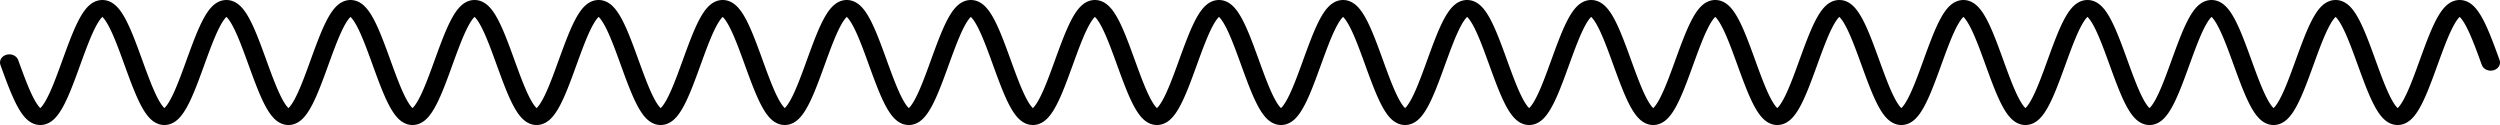 <!-- Header -->
<svg
    version="1.1"
    baseProfile="full"
    xmlns="http://www.w3.org/2000/svg"
    xmlns:xlink="http://www.w3.org/1999/xlink"
    xmlns:ev="http://www.w3.org/2001/xml-events"
    width="400.0"
    height="20.0"
    viewBox="-1.5 -11.5 403.0 23.0"
    preserveAspectRatio="none"
>
<!-- Body -->
<!-- Path -->
<path d="M0.0,0.0 L0.1,0.314 L0.2,0.628 L0.3,0.941 L0.4,1.253 L0.5,1.564 L0.6,1.874 L0.7,2.181 L0.8,2.487 L0.9,2.79 L1.0,3.09 L1.1,3.387 L1.2,3.681 L1.3,3.971 L1.4,4.258 L1.5,4.54 L1.6,4.818 L1.7,5.09 L1.8,5.358 L1.9,5.621 L2.0,5.878 L2.1,6.129 L2.2,6.374 L2.3,6.613 L2.4,6.845 L2.5,7.071 L2.6,7.29 L2.7,7.501 L2.8,7.705 L2.9,7.902 L3.0,8.09 L3.1,8.271 L3.2,8.443 L3.3,8.607 L3.4,8.763 L3.5,8.91 L3.6,9.048 L3.7,9.178 L3.8,9.298 L3.9,9.409 L4.0,9.511 L4.1,9.603 L4.2,9.686 L4.3,9.759 L4.4,9.823 L4.5,9.877 L4.6,9.921 L4.7,9.956 L4.8,9.98 L4.9,9.995 L5.0,10.0 L5.1,9.995 L5.2,9.98 L5.3,9.956 L5.4,9.921 L5.5,9.877 L5.6,9.823 L5.7,9.759 L5.8,9.686 L5.9,9.603 L6.0,9.511 L6.1,9.409 L6.2,9.298 L6.3,9.178 L6.4,9.048 L6.5,8.91 L6.6,8.763 L6.7,8.607 L6.8,8.443 L6.9,8.271 L7.0,8.09 L7.1,7.902 L7.2,7.705 L7.3,7.501 L7.4,7.29 L7.5,7.071 L7.6,6.845 L7.7,6.613 L7.8,6.374 L7.9,6.129 L8.0,5.878 L8.1,5.621 L8.2,5.358 L8.3,5.09 L8.4,4.818 L8.5,4.54 L8.6,4.258 L8.7,3.971 L8.8,3.681 L8.9,3.387 L9.0,3.09 L9.1,2.79 L9.2,2.487 L9.3,2.181 L9.4,1.874 L9.5,1.564 L9.6,1.253 L9.7,0.941 L9.8,0.628 L9.9,0.314 L10.0,1.2246467991473533e-15 L10.1,-0.314 L10.2,-0.628 L10.3,-0.941 L10.4,-1.253 L10.5,-1.564 L10.6,-1.874 L10.7,-2.181 L10.8,-2.487 L10.9,-2.79 L11.0,-3.09 L11.1,-3.387 L11.2,-3.681 L11.3,-3.971 L11.4,-4.258 L11.5,-4.54 L11.6,-4.818 L11.7,-5.09 L11.8,-5.358 L11.9,-5.621 L12.0,-5.878 L12.1,-6.129 L12.2,-6.374 L12.3,-6.613 L12.4,-6.845 L12.5,-7.071 L12.6,-7.29 L12.7,-7.501 L12.8,-7.705 L12.9,-7.902 L13.0,-8.09 L13.1,-8.271 L13.2,-8.443 L13.3,-8.607 L13.4,-8.763 L13.5,-8.91 L13.6,-9.048 L13.7,-9.178 L13.8,-9.298 L13.9,-9.409 L14.0,-9.511 L14.1,-9.603 L14.2,-9.686 L14.3,-9.759 L14.4,-9.823 L14.5,-9.877 L14.6,-9.921 L14.7,-9.956 L14.8,-9.98 L14.9,-9.995 L15.0,-10.0 L15.1,-9.995 L15.2,-9.98 L15.3,-9.956 L15.4,-9.921 L15.5,-9.877 L15.6,-9.823 L15.7,-9.759 L15.8,-9.686 L15.9,-9.603 L16.0,-9.511 L16.1,-9.409 L16.2,-9.298 L16.3,-9.178 L16.4,-9.048 L16.5,-8.91 L16.6,-8.763 L16.7,-8.607 L16.8,-8.443 L16.9,-8.271 L17.0,-8.09 L17.1,-7.902 L17.2,-7.705 L17.3,-7.501 L17.4,-7.29 L17.5,-7.071 L17.6,-6.845 L17.7,-6.613 L17.8,-6.374 L17.9,-6.129 L18.0,-5.878 L18.1,-5.621 L18.2,-5.358 L18.3,-5.09 L18.4,-4.818 L18.5,-4.54 L18.6,-4.258 L18.7,-3.971 L18.8,-3.681 L18.9,-3.387 L19.0,-3.09 L19.1,-2.79 L19.2,-2.487 L19.3,-2.181 L19.4,-1.874 L19.5,-1.564 L19.6,-1.253 L19.7,-0.941 L19.8,-0.628 L19.9,-0.314 L20.0,-2.4492935982947065e-15 L20.1,0.314 L20.2,0.628 L20.3,0.941 L20.4,1.253 L20.5,1.564 L20.6,1.874 L20.7,2.181 L20.8,2.487 L20.9,2.79 L21.0,3.09 L21.1,3.387 L21.2,3.681 L21.3,3.971 L21.4,4.258 L21.5,4.54 L21.6,4.818 L21.7,5.09 L21.8,5.358 L21.9,5.621 L22.0,5.878 L22.1,6.129 L22.2,6.374 L22.3,6.613 L22.4,6.845 L22.5,7.071 L22.6,7.29 L22.7,7.501 L22.8,7.705 L22.9,7.902 L23.0,8.09 L23.1,8.271 L23.2,8.443 L23.3,8.607 L23.4,8.763 L23.5,8.91 L23.6,9.048 L23.7,9.178 L23.8,9.298 L23.9,9.409 L24.0,9.511 L24.1,9.603 L24.2,9.686 L24.3,9.759 L24.4,9.823 L24.5,9.877 L24.6,9.921 L24.7,9.956 L24.8,9.98 L24.9,9.995 L25.0,10.0 L25.1,9.995 L25.2,9.98 L25.3,9.956 L25.4,9.921 L25.5,9.877 L25.6,9.823 L25.7,9.759 L25.8,9.686 L25.9,9.603 L26.0,9.511 L26.1,9.409 L26.2,9.298 L26.3,9.178 L26.4,9.048 L26.5,8.91 L26.6,8.763 L26.7,8.607 L26.8,8.443 L26.9,8.271 L27.0,8.09 L27.1,7.902 L27.2,7.705 L27.3,7.501 L27.4,7.29 L27.5,7.071 L27.6,6.845 L27.7,6.613 L27.8,6.374 L27.9,6.129 L28.0,5.878 L28.1,5.621 L28.2,5.358 L28.3,5.09 L28.4,4.818 L28.5,4.54 L28.6,4.258 L28.7,3.971 L28.8,3.681 L28.9,3.387 L29.0,3.09 L29.1,2.79 L29.2,2.487 L29.3,2.181 L29.4,1.874 L29.5,1.564 L29.6,1.253 L29.7,0.941 L29.8,0.628 L29.9,0.314 L30.0,2.1437508791444562e-14 L30.1,-0.314 L30.2,-0.628 L30.3,-0.941 L30.4,-1.253 L30.5,-1.564 L30.6,-1.874 L30.7,-2.181 L30.8,-2.487 L30.9,-2.79 L31.0,-3.09 L31.1,-3.387 L31.2,-3.681 L31.3,-3.971 L31.4,-4.258 L31.5,-4.54 L31.6,-4.818 L31.7,-5.09 L31.8,-5.358 L31.9,-5.621 L32.0,-5.878 L32.1,-6.129 L32.2,-6.374 L32.3,-6.613 L32.4,-6.845 L32.5,-7.071 L32.6,-7.29 L32.7,-7.501 L32.8,-7.705 L32.9,-7.902 L33.0,-8.09 L33.1,-8.271 L33.2,-8.443 L33.3,-8.607 L33.4,-8.763 L33.5,-8.91 L33.6,-9.048 L33.7,-9.178 L33.8,-9.298 L33.9,-9.409 L34.0,-9.511 L34.1,-9.603 L34.2,-9.686 L34.3,-9.759 L34.4,-9.823 L34.5,-9.877 L34.6,-9.921 L34.7,-9.956 L34.8,-9.98 L34.9,-9.995 L35.0,-10.0 L35.1,-9.995 L35.2,-9.98 L35.3,-9.956 L35.4,-9.921 L35.5,-9.877 L35.6,-9.823 L35.7,-9.759 L35.8,-9.686 L35.9,-9.603 L36.0,-9.511 L36.1,-9.409 L36.2,-9.298 L36.3,-9.178 L36.4,-9.048 L36.5,-8.91 L36.6,-8.763 L36.7,-8.607 L36.8,-8.443 L36.9,-8.271 L37.0,-8.09 L37.1,-7.902 L37.2,-7.705 L37.3,-7.501 L37.4,-7.29 L37.5,-7.071 L37.6,-6.845 L37.7,-6.613 L37.8,-6.374 L37.9,-6.129 L38.0,-5.878 L38.1,-5.621 L38.2,-5.358 L38.3,-5.09 L38.4,-4.818 L38.5,-4.54 L38.6,-4.258 L38.7,-3.971 L38.8,-3.681 L38.9,-3.387 L39.0,-3.09 L39.1,-2.79 L39.2,-2.487 L39.3,-2.181 L39.4,-1.874 L39.5,-1.564 L39.6,-1.253 L39.7,-0.941 L39.8,-0.628 L39.9,-0.314 L40.0,-4.898587196589413e-15 L40.1,0.314 L40.2,0.628 L40.3,0.941 L40.4,1.253 L40.5,1.564 L40.6,1.874 L40.7,2.181 L40.8,2.487 L40.9,2.79 L41.0,3.09 L41.1,3.387 L41.2,3.681 L41.3,3.971 L41.4,4.258 L41.5,4.54 L41.6,4.818 L41.7,5.09 L41.8,5.358 L41.9,5.621 L42.0,5.878 L42.1,6.129 L42.2,6.374 L42.3,6.613 L42.4,6.845 L42.5,7.071 L42.6,7.29 L42.7,7.501 L42.8,7.705 L42.9,7.902 L43.0,8.09 L43.1,8.271 L43.2,8.443 L43.3,8.607 L43.4,8.763 L43.5,8.91 L43.6,9.048 L43.7,9.178 L43.8,9.298 L43.9,9.409 L44.0,9.511 L44.1,9.603 L44.2,9.686 L44.3,9.759 L44.4,9.823 L44.5,9.877 L44.6,9.921 L44.7,9.956 L44.8,9.98 L44.9,9.995 L45.0,10.0 L45.1,9.995 L45.2,9.98 L45.3,9.956 L45.4,9.921 L45.5,9.877 L45.6,9.823 L45.7,9.759 L45.8,9.686 L45.9,9.603 L46.0,9.511 L46.1,9.409 L46.2,9.298 L46.3,9.178 L46.4,9.048 L46.5,8.91 L46.6,8.763 L46.7,8.607 L46.8,8.443 L46.9,8.271 L47.0,8.09 L47.1,7.902 L47.2,7.705 L47.3,7.501 L47.4,7.29 L47.5,7.071 L47.6,6.845 L47.7,6.613 L47.8,6.374 L47.9,6.129 L48.0,5.878 L48.1,5.621 L48.2,5.358 L48.3,5.09 L48.4,4.818 L48.5,4.54 L48.6,4.258 L48.7,3.971 L48.8,3.681 L48.9,3.387 L49.0,3.09 L49.1,2.79 L49.2,2.487 L49.3,2.181 L49.4,1.874 L49.5,1.564 L49.6,1.253 L49.7,0.941 L49.8,0.628 L49.9,0.314 L50.0,6.123233995736766e-15 L50.1,-0.314 L50.2,-0.628 L50.3,-0.941 L50.4,-1.253 L50.5,-1.564 L50.6,-1.874 L50.7,-2.181 L50.8,-2.487 L50.9,-2.79 L51.0,-3.09 L51.1,-3.387 L51.2,-3.681 L51.3,-3.971 L51.4,-4.258 L51.5,-4.54 L51.6,-4.818 L51.7,-5.09 L51.8,-5.358 L51.9,-5.621 L52.0,-5.878 L52.1,-6.129 L52.2,-6.374 L52.3,-6.613 L52.4,-6.845 L52.5,-7.071 L52.6,-7.29 L52.7,-7.501 L52.8,-7.705 L52.9,-7.902 L53.0,-8.09 L53.1,-8.271 L53.2,-8.443 L53.3,-8.607 L53.4,-8.763 L53.5,-8.91 L53.6,-9.048 L53.7,-9.178 L53.8,-9.298 L53.9,-9.409 L54.0,-9.511 L54.1,-9.603 L54.2,-9.686 L54.3,-9.759 L54.4,-9.823 L54.5,-9.877 L54.6,-9.921 L54.7,-9.956 L54.8,-9.98 L54.9,-9.995 L55.0,-10.0 L55.1,-9.995 L55.2,-9.98 L55.3,-9.956 L55.4,-9.921 L55.5,-9.877 L55.6,-9.823 L55.7,-9.759 L55.8,-9.686 L55.9,-9.603 L56.0,-9.511 L56.1,-9.409 L56.2,-9.298 L56.3,-9.178 L56.4,-9.048 L56.5,-8.91 L56.6,-8.763 L56.7,-8.607 L56.8,-8.443 L56.9,-8.271 L57.0,-8.09 L57.1,-7.902 L57.2,-7.705 L57.3,-7.501 L57.4,-7.29 L57.5,-7.071 L57.6,-6.845 L57.7,-6.613 L57.8,-6.374 L57.9,-6.129 L58.0,-5.878 L58.1,-5.621 L58.2,-5.358 L58.3,-5.09 L58.4,-4.818 L58.5,-4.54 L58.6,-4.258 L58.7,-3.971 L58.8,-3.681 L58.9,-3.387 L59.0,-3.09 L59.1,-2.79 L59.2,-2.487 L59.3,-2.181 L59.4,-1.874 L59.5,-1.564 L59.6,-1.253 L59.7,-0.941 L59.8,-0.628 L59.9,-0.314 L60.0,-4.2875017582889124e-14 L60.1,0.314 L60.2,0.628 L60.3,0.941 L60.4,1.253 L60.5,1.564 L60.6,1.874 L60.7,2.181 L60.8,2.487 L60.9,2.79 L61.0,3.09 L61.1,3.387 L61.2,3.681 L61.3,3.971 L61.4,4.258 L61.5,4.54 L61.6,4.818 L61.7,5.09 L61.8,5.358 L61.9,5.621 L62.0,5.878 L62.1,6.129 L62.2,6.374 L62.3,6.613 L62.4,6.845 L62.5,7.071 L62.6,7.29 L62.7,7.501 L62.8,7.705 L62.9,7.902 L63.0,8.09 L63.1,8.271 L63.2,8.443 L63.3,8.607 L63.4,8.763 L63.5,8.91 L63.6,9.048 L63.7,9.178 L63.8,9.298 L63.9,9.409 L64.0,9.511 L64.1,9.603 L64.2,9.686 L64.3,9.759 L64.4,9.823 L64.5,9.877 L64.6,9.921 L64.7,9.956 L64.8,9.98 L64.9,9.995 L65.0,10.0 L65.1,9.995 L65.2,9.98 L65.3,9.956 L65.4,9.921 L65.5,9.877 L65.6,9.823 L65.7,9.759 L65.8,9.686 L65.9,9.603 L66.0,9.511 L66.1,9.409 L66.2,9.298 L66.3,9.178 L66.4,9.048 L66.5,8.91 L66.6,8.763 L66.7,8.607 L66.8,8.443 L66.9,8.271 L67.0,8.09 L67.1,7.902 L67.2,7.705 L67.3,7.501 L67.4,7.29 L67.5,7.071 L67.6,6.845 L67.7,6.613 L67.8,6.374 L67.9,6.129 L68.0,5.878 L68.1,5.621 L68.2,5.358 L68.3,5.09 L68.4,4.818 L68.5,4.54 L68.6,4.258 L68.7,3.971 L68.8,3.681 L68.9,3.387 L69.0,3.09 L69.1,2.79 L69.2,2.487 L69.3,2.181 L69.4,1.874 L69.5,1.564 L69.6,1.253 L69.7,0.941 L69.8,0.628 L69.9,0.314 L70.0,8.572527594031473e-15 L70.1,-0.314 L70.2,-0.628 L70.3,-0.941 L70.4,-1.253 L70.5,-1.564 L70.6,-1.874 L70.7,-2.181 L70.8,-2.487 L70.9,-2.79 L71.0,-3.09 L71.1,-3.387 L71.2,-3.681 L71.3,-3.971 L71.4,-4.258 L71.5,-4.54 L71.6,-4.818 L71.7,-5.09 L71.8,-5.358 L71.9,-5.621 L72.0,-5.878 L72.1,-6.129 L72.2,-6.374 L72.3,-6.613 L72.4,-6.845 L72.5,-7.071 L72.6,-7.29 L72.7,-7.501 L72.8,-7.705 L72.9,-7.902 L73.0,-8.09 L73.1,-8.271 L73.2,-8.443 L73.3,-8.607 L73.4,-8.763 L73.5,-8.91 L73.6,-9.048 L73.7,-9.178 L73.8,-9.298 L73.9,-9.409 L74.0,-9.511 L74.1,-9.603 L74.2,-9.686 L74.3,-9.759 L74.4,-9.823 L74.5,-9.877 L74.6,-9.921 L74.7,-9.956 L74.8,-9.98 L74.9,-9.995 L75.0,-10.0 L75.1,-9.995 L75.2,-9.98 L75.3,-9.956 L75.4,-9.921 L75.5,-9.877 L75.6,-9.823 L75.7,-9.759 L75.8,-9.686 L75.9,-9.603 L76.0,-9.511 L76.1,-9.409 L76.2,-9.298 L76.3,-9.178 L76.4,-9.048 L76.5,-8.91 L76.6,-8.763 L76.7,-8.607 L76.8,-8.443 L76.9,-8.271 L77.0,-8.09 L77.1,-7.902 L77.2,-7.705 L77.3,-7.501 L77.4,-7.29 L77.5,-7.071 L77.6,-6.845 L77.7,-6.613 L77.8,-6.374 L77.9,-6.129 L78.0,-5.878 L78.1,-5.621 L78.2,-5.358 L78.3,-5.09 L78.4,-4.818 L78.5,-4.54 L78.6,-4.258 L78.7,-3.971 L78.8,-3.681 L78.9,-3.387 L79.0,-3.09 L79.1,-2.79 L79.2,-2.487 L79.3,-2.181 L79.4,-1.874 L79.5,-1.564 L79.6,-1.253 L79.7,-0.941 L79.8,-0.628 L79.9,-0.314 L80.0,-9.797174393178826e-15 L80.1,0.314 L80.2,0.628 L80.3,0.941 L80.4,1.253 L80.5,1.564 L80.6,1.874 L80.7,2.181 L80.8,2.487 L80.9,2.79 L81.0,3.09 L81.1,3.387 L81.2,3.681 L81.3,3.971 L81.4,4.258 L81.5,4.54 L81.6,4.818 L81.7,5.09 L81.8,5.358 L81.9,5.621 L82.0,5.878 L82.1,6.129 L82.2,6.374 L82.3,6.613 L82.4,6.845 L82.5,7.071 L82.6,7.29 L82.7,7.501 L82.8,7.705 L82.9,7.902 L83.0,8.09 L83.1,8.271 L83.2,8.443 L83.3,8.607 L83.4,8.763 L83.5,8.91 L83.6,9.048 L83.7,9.178 L83.8,9.298 L83.9,9.409 L84.0,9.511 L84.1,9.603 L84.2,9.686 L84.3,9.759 L84.4,9.823 L84.5,9.877 L84.6,9.921 L84.7,9.956 L84.8,9.98 L84.9,9.995 L85.0,10.0 L85.1,9.995 L85.2,9.98 L85.3,9.956 L85.4,9.921 L85.5,9.877 L85.6,9.823 L85.7,9.759 L85.8,9.686 L85.9,9.603 L86.0,9.511 L86.1,9.409 L86.2,9.298 L86.3,9.178 L86.4,9.048 L86.5,8.91 L86.6,8.763 L86.7,8.607 L86.8,8.443 L86.9,8.271 L87.0,8.09 L87.1,7.902 L87.2,7.705 L87.3,7.501 L87.4,7.29 L87.5,7.071 L87.6,6.845 L87.7,6.613 L87.8,6.374 L87.9,6.129 L88.0,5.878 L88.1,5.621 L88.2,5.358 L88.3,5.09 L88.4,4.818 L88.5,4.54 L88.6,4.258 L88.7,3.971 L88.8,3.681 L88.9,3.387 L89.0,3.09 L89.1,2.79 L89.2,2.487 L89.3,2.181 L89.4,1.874 L89.5,1.564 L89.6,1.253 L89.7,0.941 L89.8,0.628 L89.9,0.314 L90.0,1.1021821192326179e-14 L90.1,-0.314 L90.2,-0.628 L90.3,-0.941 L90.4,-1.253 L90.5,-1.564 L90.6,-1.874 L90.7,-2.181 L90.8,-2.487 L90.9,-2.79 L91.0,-3.09 L91.1,-3.387 L91.2,-3.681 L91.3,-3.971 L91.4,-4.258 L91.5,-4.54 L91.6,-4.818 L91.7,-5.09 L91.8,-5.358 L91.9,-5.621 L92.0,-5.878 L92.1,-6.129 L92.2,-6.374 L92.3,-6.613 L92.4,-6.845 L92.5,-7.071 L92.6,-7.29 L92.7,-7.501 L92.8,-7.705 L92.9,-7.902 L93.0,-8.09 L93.1,-8.271 L93.2,-8.443 L93.3,-8.607 L93.4,-8.763 L93.5,-8.91 L93.6,-9.048 L93.7,-9.178 L93.8,-9.298 L93.9,-9.409 L94.0,-9.511 L94.1,-9.603 L94.2,-9.686 L94.3,-9.759 L94.4,-9.823 L94.5,-9.877 L94.6,-9.921 L94.7,-9.956 L94.8,-9.98 L94.9,-9.995 L95.0,-10.0 L95.1,-9.995 L95.2,-9.98 L95.3,-9.956 L95.4,-9.921 L95.5,-9.877 L95.6,-9.823 L95.7,-9.759 L95.8,-9.686 L95.9,-9.603 L96.0,-9.511 L96.1,-9.409 L96.2,-9.298 L96.3,-9.178 L96.4,-9.048 L96.5,-8.91 L96.6,-8.763 L96.7,-8.607 L96.8,-8.443 L96.9,-8.271 L97.0,-8.09 L97.1,-7.902 L97.2,-7.705 L97.3,-7.501 L97.4,-7.29 L97.5,-7.071 L97.6,-6.845 L97.7,-6.613 L97.8,-6.374 L97.9,-6.129 L98.0,-5.878 L98.1,-5.621 L98.2,-5.358 L98.3,-5.09 L98.4,-4.818 L98.5,-4.54 L98.6,-4.258 L98.7,-3.971 L98.8,-3.681 L98.9,-3.387 L99.0,-3.09 L99.1,-2.79 L99.2,-2.487 L99.3,-2.181 L99.4,-1.874 L99.5,-1.564 L99.6,-1.253 L99.7,-0.941 L99.8,-0.628 L99.9,-0.314 L100.0,-1.2246467991473532e-14 L100.1,0.314 L100.2,0.628 L100.3,0.941 L100.4,1.253 L100.5,1.564 L100.6,1.874 L100.7,2.181 L100.8,2.487 L100.9,2.79 L101.0,3.09 L101.1,3.387 L101.2,3.681 L101.3,3.971 L101.4,4.258 L101.5,4.54 L101.6,4.818 L101.7,5.09 L101.8,5.358 L101.9,5.621 L102.0,5.878 L102.1,6.129 L102.2,6.374 L102.3,6.613 L102.4,6.845 L102.5,7.071 L102.6,7.29 L102.7,7.501 L102.8,7.705 L102.9,7.902 L103.0,8.09 L103.1,8.271 L103.2,8.443 L103.3,8.607 L103.4,8.763 L103.5,8.91 L103.6,9.048 L103.7,9.178 L103.8,9.298 L103.9,9.409 L104.0,9.511 L104.1,9.603 L104.2,9.686 L104.3,9.759 L104.4,9.823 L104.5,9.877 L104.6,9.921 L104.7,9.956 L104.8,9.98 L104.9,9.995 L105.0,10.0 L105.1,9.995 L105.2,9.98 L105.3,9.956 L105.4,9.921 L105.5,9.877 L105.6,9.823 L105.7,9.759 L105.8,9.686 L105.9,9.603 L106.0,9.511 L106.1,9.409 L106.2,9.298 L106.3,9.178 L106.4,9.048 L106.5,8.91 L106.6,8.763 L106.7,8.607 L106.8,8.443 L106.9,8.271 L107.0,8.09 L107.1,7.902 L107.2,7.705 L107.3,7.501 L107.4,7.29 L107.5,7.071 L107.6,6.845 L107.7,6.613 L107.8,6.374 L107.9,6.129 L108.0,5.878 L108.1,5.621 L108.2,5.358 L108.3,5.09 L108.4,4.818 L108.5,4.54 L108.6,4.258 L108.7,3.971 L108.8,3.681 L108.9,3.387 L109.0,3.09 L109.1,2.79 L109.2,2.487 L109.3,2.181 L109.4,1.874 L109.5,1.564 L109.6,1.253 L109.7,0.941 L109.8,0.628 L109.9,0.314 L110.0,4.899825157862589e-14 L110.1,-0.314 L110.2,-0.628 L110.3,-0.941 L110.4,-1.253 L110.5,-1.564 L110.6,-1.874 L110.7,-2.181 L110.8,-2.487 L110.9,-2.79 L111.0,-3.09 L111.1,-3.387 L111.2,-3.681 L111.3,-3.971 L111.4,-4.258 L111.5,-4.54 L111.6,-4.818 L111.7,-5.09 L111.8,-5.358 L111.9,-5.621 L112.0,-5.878 L112.1,-6.129 L112.2,-6.374 L112.3,-6.613 L112.4,-6.845 L112.5,-7.071 L112.6,-7.29 L112.7,-7.501 L112.8,-7.705 L112.9,-7.902 L113.0,-8.09 L113.1,-8.271 L113.2,-8.443 L113.3,-8.607 L113.4,-8.763 L113.5,-8.91 L113.6,-9.048 L113.7,-9.178 L113.8,-9.298 L113.9,-9.409 L114.0,-9.511 L114.1,-9.603 L114.2,-9.686 L114.3,-9.759 L114.4,-9.823 L114.5,-9.877 L114.6,-9.921 L114.7,-9.956 L114.8,-9.98 L114.9,-9.995 L115.0,-10.0 L115.1,-9.995 L115.2,-9.98 L115.3,-9.956 L115.4,-9.921 L115.5,-9.877 L115.6,-9.823 L115.7,-9.759 L115.8,-9.686 L115.9,-9.603 L116.0,-9.511 L116.1,-9.409 L116.2,-9.298 L116.3,-9.178 L116.4,-9.048 L116.5,-8.91 L116.6,-8.763 L116.7,-8.607 L116.8,-8.443 L116.9,-8.271 L117.0,-8.09 L117.1,-7.902 L117.2,-7.705 L117.3,-7.501 L117.4,-7.29 L117.5,-7.071 L117.6,-6.845 L117.7,-6.613 L117.8,-6.374 L117.9,-6.129 L118.0,-5.878 L118.1,-5.621 L118.2,-5.358 L118.3,-5.09 L118.4,-4.818 L118.5,-4.54 L118.6,-4.258 L118.7,-3.971 L118.8,-3.681 L118.9,-3.387 L119.0,-3.09 L119.1,-2.79 L119.2,-2.487 L119.3,-2.181 L119.4,-1.874 L119.5,-1.564 L119.6,-1.253 L119.7,-0.941 L119.8,-0.628 L119.9,-0.314 L120.0,-8.575003516577825e-14 L120.1,0.314 L120.2,0.628 L120.3,0.941 L120.4,1.253 L120.5,1.564 L120.6,1.874 L120.7,2.181 L120.8,2.487 L120.9,2.79 L121.0,3.09 L121.1,3.387 L121.2,3.681 L121.3,3.971 L121.4,4.258 L121.5,4.54 L121.6,4.818 L121.7,5.09 L121.8,5.358 L121.9,5.621 L122.0,5.878 L122.1,6.129 L122.2,6.374 L122.3,6.613 L122.4,6.845 L122.5,7.071 L122.6,7.29 L122.7,7.501 L122.8,7.705 L122.9,7.902 L123.0,8.09 L123.1,8.271 L123.2,8.443 L123.3,8.607 L123.4,8.763 L123.5,8.91 L123.6,9.048 L123.7,9.178 L123.8,9.298 L123.9,9.409 L124.0,9.511 L124.1,9.603 L124.2,9.686 L124.3,9.759 L124.4,9.823 L124.5,9.877 L124.6,9.921 L124.7,9.956 L124.8,9.98 L124.9,9.995 L125.0,10.0 L125.1,9.995 L125.2,9.98 L125.3,9.956 L125.4,9.921 L125.5,9.877 L125.6,9.823 L125.7,9.759 L125.8,9.686 L125.9,9.603 L126.0,9.511 L126.1,9.409 L126.2,9.298 L126.3,9.178 L126.4,9.048 L126.5,8.91 L126.6,8.763 L126.7,8.607 L126.8,8.443 L126.9,8.271 L127.0,8.09 L127.1,7.902 L127.2,7.705 L127.3,7.501 L127.4,7.29 L127.5,7.071 L127.6,6.845 L127.7,6.613 L127.8,6.374 L127.9,6.129 L128.0,5.878 L128.1,5.621 L128.2,5.358 L128.3,5.09 L128.4,4.818 L128.5,4.54 L128.6,4.258 L128.7,3.971 L128.8,3.681 L128.9,3.387 L129.0,3.09 L129.1,2.79 L129.2,2.487 L129.3,2.181 L129.4,1.874 L129.5,1.564 L129.6,1.253 L129.7,0.941 L129.8,0.628 L129.9,0.314 L130.0,-1.9606728399089415e-14 L130.1,-0.314 L130.2,-0.628 L130.3,-0.941 L130.4,-1.253 L130.5,-1.564 L130.6,-1.874 L130.7,-2.181 L130.8,-2.487 L130.9,-2.79 L131.0,-3.09 L131.1,-3.387 L131.2,-3.681 L131.3,-3.971 L131.4,-4.258 L131.5,-4.54 L131.6,-4.818 L131.7,-5.09 L131.8,-5.358 L131.9,-5.621 L132.0,-5.878 L132.1,-6.129 L132.2,-6.374 L132.3,-6.613 L132.4,-6.845 L132.5,-7.071 L132.6,-7.29 L132.7,-7.501 L132.8,-7.705 L132.9,-7.902 L133.0,-8.09 L133.1,-8.271 L133.2,-8.443 L133.3,-8.607 L133.4,-8.763 L133.5,-8.91 L133.6,-9.048 L133.7,-9.178 L133.8,-9.298 L133.9,-9.409 L134.0,-9.511 L134.1,-9.603 L134.2,-9.686 L134.3,-9.759 L134.4,-9.823 L134.5,-9.877 L134.6,-9.921 L134.7,-9.956 L134.8,-9.98 L134.9,-9.995 L135.0,-10.0 L135.1,-9.995 L135.2,-9.98 L135.3,-9.956 L135.4,-9.921 L135.5,-9.877 L135.6,-9.823 L135.7,-9.759 L135.8,-9.686 L135.9,-9.603 L136.0,-9.511 L136.1,-9.409 L136.2,-9.298 L136.3,-9.178 L136.4,-9.048 L136.5,-8.91 L136.6,-8.763 L136.7,-8.607 L136.8,-8.443 L136.9,-8.271 L137.0,-8.09 L137.1,-7.902 L137.2,-7.705 L137.3,-7.501 L137.4,-7.29 L137.5,-7.071 L137.6,-6.845 L137.7,-6.613 L137.8,-6.374 L137.9,-6.129 L138.0,-5.878 L138.1,-5.621 L138.2,-5.358 L138.3,-5.09 L138.4,-4.818 L138.5,-4.54 L138.6,-4.258 L138.7,-3.971 L138.8,-3.681 L138.9,-3.387 L139.0,-3.09 L139.1,-2.79 L139.2,-2.487 L139.3,-2.181 L139.4,-1.874 L139.5,-1.564 L139.6,-1.253 L139.7,-0.941 L139.8,-0.628 L139.9,-0.314 L140.0,-1.7145055188062946e-14 L140.1,0.314 L140.2,0.628 L140.3,0.941 L140.4,1.253 L140.5,1.564 L140.6,1.874 L140.7,2.181 L140.8,2.487 L140.9,2.79 L141.0,3.09 L141.1,3.387 L141.2,3.681 L141.3,3.971 L141.4,4.258 L141.5,4.54 L141.6,4.818 L141.7,5.09 L141.8,5.358 L141.9,5.621 L142.0,5.878 L142.1,6.129 L142.2,6.374 L142.3,6.613 L142.4,6.845 L142.5,7.071 L142.6,7.29 L142.7,7.501 L142.8,7.705 L142.9,7.902 L143.0,8.09 L143.1,8.271 L143.2,8.443 L143.3,8.607 L143.4,8.763 L143.5,8.91 L143.6,9.048 L143.7,9.178 L143.8,9.298 L143.9,9.409 L144.0,9.511 L144.1,9.603 L144.2,9.686 L144.3,9.759 L144.4,9.823 L144.5,9.877 L144.6,9.921 L144.7,9.956 L144.8,9.98 L144.9,9.995 L145.0,10.0 L145.1,9.995 L145.2,9.98 L145.3,9.956 L145.4,9.921 L145.5,9.877 L145.6,9.823 L145.7,9.759 L145.8,9.686 L145.9,9.603 L146.0,9.511 L146.1,9.409 L146.2,9.298 L146.3,9.178 L146.4,9.048 L146.5,8.91 L146.6,8.763 L146.7,8.607 L146.8,8.443 L146.9,8.271 L147.0,8.09 L147.1,7.902 L147.2,7.705 L147.3,7.501 L147.4,7.29 L147.5,7.071 L147.6,6.845 L147.7,6.613 L147.8,6.374 L147.9,6.129 L148.0,5.878 L148.1,5.621 L148.2,5.358 L148.3,5.09 L148.4,4.818 L148.5,4.54 L148.6,4.258 L148.7,3.971 L148.8,3.681 L148.9,3.387 L149.0,3.09 L149.1,2.79 L149.2,2.487 L149.3,2.181 L149.4,1.874 L149.5,1.564 L149.6,1.253 L149.7,0.941 L149.8,0.628 L149.9,0.314 L150.0,5.3896838775215307e-14 L150.1,-0.314 L150.2,-0.628 L150.3,-0.941 L150.4,-1.253 L150.5,-1.564 L150.6,-1.874 L150.7,-2.181 L150.8,-2.487 L150.9,-2.79 L151.0,-3.09 L151.1,-3.387 L151.2,-3.681 L151.3,-3.971 L151.4,-4.258 L151.5,-4.54 L151.6,-4.818 L151.7,-5.09 L151.8,-5.358 L151.9,-5.621 L152.0,-5.878 L152.1,-6.129 L152.2,-6.374 L152.3,-6.613 L152.4,-6.845 L152.5,-7.071 L152.6,-7.29 L152.7,-7.501 L152.8,-7.705 L152.9,-7.902 L153.0,-8.09 L153.1,-8.271 L153.2,-8.443 L153.3,-8.607 L153.4,-8.763 L153.5,-8.91 L153.6,-9.048 L153.7,-9.178 L153.8,-9.298 L153.9,-9.409 L154.0,-9.511 L154.1,-9.603 L154.2,-9.686 L154.3,-9.759 L154.4,-9.823 L154.5,-9.877 L154.6,-9.921 L154.7,-9.956 L154.8,-9.98 L154.9,-9.995 L155.0,-10.0 L155.1,-9.995 L155.2,-9.98 L155.3,-9.956 L155.4,-9.921 L155.5,-9.877 L155.6,-9.823 L155.7,-9.759 L155.8,-9.686 L155.9,-9.603 L156.0,-9.511 L156.1,-9.409 L156.2,-9.298 L156.3,-9.178 L156.4,-9.048 L156.5,-8.91 L156.6,-8.763 L156.7,-8.607 L156.8,-8.443 L156.9,-8.271 L157.0,-8.09 L157.1,-7.902 L157.2,-7.705 L157.3,-7.501 L157.4,-7.29 L157.5,-7.071 L157.6,-6.845 L157.7,-6.613 L157.8,-6.374 L157.9,-6.129 L158.0,-5.878 L158.1,-5.621 L158.2,-5.358 L158.3,-5.09 L158.4,-4.818 L158.5,-4.54 L158.6,-4.258 L158.7,-3.971 L158.8,-3.681 L158.9,-3.387 L159.0,-3.09 L159.1,-2.79 L159.2,-2.487 L159.3,-2.181 L159.4,-1.874 L159.5,-1.564 L159.6,-1.253 L159.7,-0.941 L159.8,-0.628 L159.9,-0.314 L160.0,-1.9594348786357652e-14 L160.1,0.314 L160.2,0.628 L160.3,0.941 L160.4,1.253 L160.5,1.564 L160.6,1.874 L160.7,2.181 L160.8,2.487 L160.9,2.79 L161.0,3.09 L161.1,3.387 L161.2,3.681 L161.3,3.971 L161.4,4.258 L161.5,4.54 L161.6,4.818 L161.7,5.09 L161.8,5.358 L161.9,5.621 L162.0,5.878 L162.1,6.129 L162.2,6.374 L162.3,6.613 L162.4,6.845 L162.5,7.071 L162.6,7.29 L162.7,7.501 L162.8,7.705 L162.9,7.902 L163.0,8.09 L163.1,8.271 L163.2,8.443 L163.3,8.607 L163.4,8.763 L163.5,8.91 L163.6,9.048 L163.7,9.178 L163.8,9.298 L163.9,9.409 L164.0,9.511 L164.1,9.603 L164.2,9.686 L164.3,9.759 L164.4,9.823 L164.5,9.877 L164.6,9.921 L164.7,9.956 L164.8,9.98 L164.9,9.995 L165.0,10.0 L165.1,9.995 L165.2,9.98 L165.3,9.956 L165.4,9.921 L165.5,9.877 L165.6,9.823 L165.7,9.759 L165.8,9.686 L165.9,9.603 L166.0,9.511 L166.1,9.409 L166.2,9.298 L166.3,9.178 L166.4,9.048 L166.5,8.91 L166.6,8.763 L166.7,8.607 L166.8,8.443 L166.9,8.271 L167.0,8.09 L167.1,7.902 L167.2,7.705 L167.3,7.501 L167.4,7.29 L167.5,7.071 L167.6,6.845 L167.7,6.613 L167.8,6.374 L167.9,6.129 L168.0,5.878 L168.1,5.621 L168.2,5.358 L168.3,5.09 L168.4,4.818 L168.5,4.54 L168.6,4.258 L168.7,3.971 L168.8,3.681 L168.9,3.387 L169.0,3.09 L169.1,2.79 L169.2,2.487 L169.3,2.181 L169.4,1.874 L169.5,1.564 L169.6,1.253 L169.7,0.941 L169.8,0.628 L169.9,0.314 L170.0,-1.4708141202500006e-14 L170.1,-0.314 L170.2,-0.628 L170.3,-0.941 L170.4,-1.253 L170.5,-1.564 L170.6,-1.874 L170.7,-2.181 L170.8,-2.487 L170.9,-2.79 L171.0,-3.09 L171.1,-3.387 L171.2,-3.681 L171.3,-3.971 L171.4,-4.258 L171.5,-4.54 L171.6,-4.818 L171.7,-5.09 L171.8,-5.358 L171.9,-5.621 L172.0,-5.878 L172.1,-6.129 L172.2,-6.374 L172.3,-6.613 L172.4,-6.845 L172.5,-7.071 L172.6,-7.29 L172.7,-7.501 L172.8,-7.705 L172.9,-7.902 L173.0,-8.09 L173.1,-8.271 L173.2,-8.443 L173.3,-8.607 L173.4,-8.763 L173.5,-8.91 L173.6,-9.048 L173.7,-9.178 L173.8,-9.298 L173.9,-9.409 L174.0,-9.511 L174.1,-9.603 L174.2,-9.686 L174.3,-9.759 L174.4,-9.823 L174.5,-9.877 L174.6,-9.921 L174.7,-9.956 L174.8,-9.98 L174.9,-9.995 L175.0,-10.0 L175.1,-9.995 L175.2,-9.98 L175.3,-9.956 L175.4,-9.921 L175.5,-9.877 L175.6,-9.823 L175.7,-9.759 L175.8,-9.686 L175.9,-9.603 L176.0,-9.511 L176.1,-9.409 L176.2,-9.298 L176.3,-9.178 L176.4,-9.048 L176.5,-8.91 L176.6,-8.763 L176.7,-8.607 L176.8,-8.443 L176.9,-8.271 L177.0,-8.09 L177.1,-7.902 L177.2,-7.705 L177.3,-7.501 L177.4,-7.29 L177.5,-7.071 L177.6,-6.845 L177.7,-6.613 L177.8,-6.374 L177.9,-6.129 L178.0,-5.878 L178.1,-5.621 L178.2,-5.358 L178.3,-5.09 L178.4,-4.818 L178.5,-4.54 L178.6,-4.258 L178.7,-3.971 L178.8,-3.681 L178.9,-3.387 L179.0,-3.09 L179.1,-2.79 L179.2,-2.487 L179.3,-2.181 L179.4,-1.874 L179.5,-1.564 L179.6,-1.253 L179.7,-0.941 L179.8,-0.628 L179.9,-0.314 L180.0,-2.2043642384652358e-14 L180.1,0.314 L180.2,0.628 L180.3,0.941 L180.4,1.253 L180.5,1.564 L180.6,1.874 L180.7,2.181 L180.8,2.487 L180.9,2.79 L181.0,3.09 L181.1,3.387 L181.2,3.681 L181.3,3.971 L181.4,4.258 L181.5,4.54 L181.6,4.818 L181.7,5.09 L181.8,5.358 L181.9,5.621 L182.0,5.878 L182.1,6.129 L182.2,6.374 L182.3,6.613 L182.4,6.845 L182.5,7.071 L182.6,7.29 L182.7,7.501 L182.8,7.705 L182.9,7.902 L183.0,8.09 L183.1,8.271 L183.2,8.443 L183.3,8.607 L183.4,8.763 L183.5,8.91 L183.6,9.048 L183.7,9.178 L183.8,9.298 L183.9,9.409 L184.0,9.511 L184.1,9.603 L184.2,9.686 L184.3,9.759 L184.4,9.823 L184.5,9.877 L184.6,9.921 L184.7,9.956 L184.8,9.98 L184.9,9.995 L185.0,10.0 L185.1,9.995 L185.2,9.98 L185.3,9.956 L185.4,9.921 L185.5,9.877 L185.6,9.823 L185.7,9.759 L185.8,9.686 L185.9,9.603 L186.0,9.511 L186.1,9.409 L186.2,9.298 L186.3,9.178 L186.4,9.048 L186.5,8.91 L186.6,8.763 L186.7,8.607 L186.8,8.443 L186.9,8.271 L187.0,8.09 L187.1,7.902 L187.2,7.705 L187.3,7.501 L187.4,7.29 L187.5,7.071 L187.6,6.845 L187.7,6.613 L187.8,6.374 L187.9,6.129 L188.0,5.878 L188.1,5.621 L188.2,5.358 L188.3,5.09 L188.4,4.818 L188.5,4.54 L188.6,4.258 L188.7,3.971 L188.8,3.681 L188.9,3.387 L189.0,3.09 L189.1,2.79 L189.2,2.487 L189.3,2.181 L189.4,1.874 L189.5,1.564 L189.6,1.253 L189.7,0.941 L189.8,0.628 L189.9,0.314 L190.0,5.879542597180471e-14 L190.1,-0.314 L190.2,-0.628 L190.3,-0.941 L190.4,-1.253 L190.5,-1.564 L190.6,-1.874 L190.7,-2.181 L190.8,-2.487 L190.9,-2.79 L191.0,-3.09 L191.1,-3.387 L191.2,-3.681 L191.3,-3.971 L191.4,-4.258 L191.5,-4.54 L191.6,-4.818 L191.7,-5.09 L191.8,-5.358 L191.9,-5.621 L192.0,-5.878 L192.1,-6.129 L192.2,-6.374 L192.3,-6.613 L192.4,-6.845 L192.5,-7.071 L192.6,-7.29 L192.7,-7.501 L192.8,-7.705 L192.9,-7.902 L193.0,-8.09 L193.1,-8.271 L193.2,-8.443 L193.3,-8.607 L193.4,-8.763 L193.5,-8.91 L193.6,-9.048 L193.7,-9.178 L193.8,-9.298 L193.9,-9.409 L194.0,-9.511 L194.1,-9.603 L194.2,-9.686 L194.3,-9.759 L194.4,-9.823 L194.5,-9.877 L194.6,-9.921 L194.7,-9.956 L194.8,-9.98 L194.9,-9.995 L195.0,-10.0 L195.1,-9.995 L195.2,-9.98 L195.3,-9.956 L195.4,-9.921 L195.5,-9.877 L195.6,-9.823 L195.7,-9.759 L195.8,-9.686 L195.9,-9.603 L196.0,-9.511 L196.1,-9.409 L196.2,-9.298 L196.3,-9.178 L196.4,-9.048 L196.5,-8.91 L196.6,-8.763 L196.7,-8.607 L196.8,-8.443 L196.9,-8.271 L197.0,-8.09 L197.1,-7.902 L197.2,-7.705 L197.3,-7.501 L197.4,-7.29 L197.5,-7.071 L197.6,-6.845 L197.7,-6.613 L197.8,-6.374 L197.9,-6.129 L198.0,-5.878 L198.1,-5.621 L198.2,-5.358 L198.3,-5.09 L198.4,-4.818 L198.5,-4.54 L198.6,-4.258 L198.7,-3.971 L198.8,-3.681 L198.9,-3.387 L199.0,-3.09 L199.1,-2.79 L199.2,-2.487 L199.3,-2.181 L199.4,-1.874 L199.5,-1.564 L199.6,-1.253 L199.7,-0.941 L199.8,-0.628 L199.9,-0.314 L200.0,-2.4492935982947064e-14 L200.1,0.314 L200.2,0.628 L200.3,0.941 L200.4,1.253 L200.5,1.564 L200.6,1.874 L200.7,2.181 L200.8,2.487 L200.9,2.79 L201.0,3.09 L201.1,3.387 L201.2,3.681 L201.3,3.971 L201.4,4.258 L201.5,4.54 L201.6,4.818 L201.7,5.09 L201.8,5.358 L201.9,5.621 L202.0,5.878 L202.1,6.129 L202.2,6.374 L202.3,6.613 L202.4,6.845 L202.5,7.071 L202.6,7.29 L202.7,7.501 L202.8,7.705 L202.9,7.902 L203.0,8.09 L203.1,8.271 L203.2,8.443 L203.3,8.607 L203.4,8.763 L203.5,8.91 L203.6,9.048 L203.7,9.178 L203.8,9.298 L203.9,9.409 L204.0,9.511 L204.1,9.603 L204.2,9.686 L204.3,9.759 L204.4,9.823 L204.5,9.877 L204.6,9.921 L204.7,9.956 L204.8,9.98 L204.9,9.995 L205.0,10.0 L205.1,9.995 L205.2,9.98 L205.3,9.956 L205.4,9.921 L205.5,9.877 L205.6,9.823 L205.7,9.759 L205.8,9.686 L205.9,9.603 L206.0,9.511 L206.1,9.409 L206.2,9.298 L206.3,9.178 L206.4,9.048 L206.5,8.91 L206.6,8.763 L206.7,8.607 L206.8,8.443 L206.9,8.271 L207.0,8.09 L207.1,7.902 L207.2,7.705 L207.3,7.501 L207.4,7.29 L207.5,7.071 L207.6,6.845 L207.7,6.613 L207.8,6.374 L207.9,6.129 L208.0,5.878 L208.1,5.621 L208.2,5.358 L208.3,5.09 L208.4,4.818 L208.5,4.54 L208.6,4.258 L208.7,3.971 L208.8,3.681 L208.9,3.387 L209.0,3.09 L209.1,2.79 L209.2,2.487 L209.3,2.181 L209.4,1.874 L209.5,1.564 L209.6,1.253 L209.7,0.941 L209.8,0.628 L209.9,0.314 L210.0,-9.809554005910593e-15 L210.1,-0.314 L210.2,-0.628 L210.3,-0.941 L210.4,-1.253 L210.5,-1.564 L210.6,-1.874 L210.7,-2.181 L210.8,-2.487 L210.9,-2.79 L211.0,-3.09 L211.1,-3.387 L211.2,-3.681 L211.3,-3.971 L211.4,-4.258 L211.5,-4.54 L211.6,-4.818 L211.7,-5.09 L211.8,-5.358 L211.9,-5.621 L212.0,-5.878 L212.1,-6.129 L212.2,-6.374 L212.3,-6.613 L212.4,-6.845 L212.5,-7.071 L212.6,-7.29 L212.7,-7.501 L212.8,-7.705 L212.9,-7.902 L213.0,-8.09 L213.1,-8.271 L213.2,-8.443 L213.3,-8.607 L213.4,-8.763 L213.5,-8.91 L213.6,-9.048 L213.7,-9.178 L213.8,-9.298 L213.9,-9.409 L214.0,-9.511 L214.1,-9.603 L214.2,-9.686 L214.3,-9.759 L214.4,-9.823 L214.5,-9.877 L214.6,-9.921 L214.7,-9.956 L214.8,-9.98 L214.9,-9.995 L215.0,-10.0 L215.1,-9.995 L215.2,-9.98 L215.3,-9.956 L215.4,-9.921 L215.5,-9.877 L215.6,-9.823 L215.7,-9.759 L215.8,-9.686 L215.9,-9.603 L216.0,-9.511 L216.1,-9.409 L216.2,-9.298 L216.3,-9.178 L216.4,-9.048 L216.5,-8.91 L216.6,-8.763 L216.7,-8.607 L216.8,-8.443 L216.9,-8.271 L217.0,-8.09 L217.1,-7.902 L217.2,-7.705 L217.3,-7.501 L217.4,-7.29 L217.5,-7.071 L217.6,-6.845 L217.7,-6.613 L217.8,-6.374 L217.9,-6.129 L218.0,-5.878 L218.1,-5.621 L218.2,-5.358 L218.3,-5.09 L218.4,-4.818 L218.5,-4.54 L218.6,-4.258 L218.7,-3.971 L218.8,-3.681 L218.9,-3.387 L219.0,-3.09 L219.1,-2.79 L219.2,-2.487 L219.3,-2.181 L219.4,-1.874 L219.5,-1.564 L219.6,-1.253 L219.7,-0.941 L219.8,-0.628 L219.9,-0.314 L220.0,-9.799650315725178e-14 L220.1,0.314 L220.2,0.628 L220.3,0.941 L220.4,1.253 L220.5,1.564 L220.6,1.874 L220.7,2.181 L220.8,2.487 L220.9,2.79 L221.0,3.09 L221.1,3.387 L221.2,3.681 L221.3,3.971 L221.4,4.258 L221.5,4.54 L221.6,4.818 L221.7,5.09 L221.8,5.358 L221.9,5.621 L222.0,5.878 L222.1,6.129 L222.2,6.374 L222.3,6.613 L222.4,6.845 L222.5,7.071 L222.6,7.29 L222.7,7.501 L222.8,7.705 L222.9,7.902 L223.0,8.09 L223.1,8.271 L223.2,8.443 L223.3,8.607 L223.4,8.763 L223.5,8.91 L223.6,9.048 L223.7,9.178 L223.8,9.298 L223.9,9.409 L224.0,9.511 L224.1,9.603 L224.2,9.686 L224.3,9.759 L224.4,9.823 L224.5,9.877 L224.6,9.921 L224.7,9.956 L224.8,9.98 L224.9,9.995 L225.0,10.0 L225.1,9.995 L225.2,9.98 L225.3,9.956 L225.4,9.921 L225.5,9.877 L225.6,9.823 L225.7,9.759 L225.8,9.686 L225.9,9.603 L226.0,9.511 L226.1,9.409 L226.2,9.298 L226.3,9.178 L226.4,9.048 L226.5,8.91 L226.6,8.763 L226.7,8.607 L226.8,8.443 L226.9,8.271 L227.0,8.09 L227.1,7.902 L227.2,7.705 L227.3,7.501 L227.4,7.29 L227.5,7.071 L227.6,6.845 L227.7,6.613 L227.8,6.374 L227.9,6.129 L228.0,5.878 L228.1,5.621 L228.2,5.358 L228.3,5.09 L228.4,4.818 L228.5,4.54 L228.6,4.258 L228.7,3.971 L228.8,3.681 L228.9,3.387 L229.0,3.09 L229.1,2.79 L229.2,2.487 L229.3,2.181 L229.4,1.874 L229.5,1.564 L229.6,1.253 L229.7,0.941 L229.8,0.628 L229.9,0.314 L230.0,-7.841453398362592e-14 L230.1,-0.314 L230.2,-0.628 L230.3,-0.941 L230.4,-1.253 L230.5,-1.564 L230.6,-1.874 L230.7,-2.181 L230.8,-2.487 L230.9,-2.79 L231.0,-3.09 L231.1,-3.387 L231.2,-3.681 L231.3,-3.971 L231.4,-4.258 L231.5,-4.54 L231.6,-4.818 L231.7,-5.09 L231.8,-5.358 L231.9,-5.621 L232.0,-5.878 L232.1,-6.129 L232.2,-6.374 L232.3,-6.613 L232.4,-6.845 L232.5,-7.071 L232.6,-7.29 L232.7,-7.501 L232.8,-7.705 L232.9,-7.902 L233.0,-8.09 L233.1,-8.271 L233.2,-8.443 L233.3,-8.607 L233.4,-8.763 L233.5,-8.91 L233.6,-9.048 L233.7,-9.178 L233.8,-9.298 L233.9,-9.409 L234.0,-9.511 L234.1,-9.603 L234.2,-9.686 L234.3,-9.759 L234.4,-9.823 L234.5,-9.877 L234.6,-9.921 L234.7,-9.956 L234.8,-9.98 L234.9,-9.995 L235.0,-10.0 L235.1,-9.995 L235.2,-9.98 L235.3,-9.956 L235.4,-9.921 L235.5,-9.877 L235.6,-9.823 L235.7,-9.759 L235.8,-9.686 L235.9,-9.603 L236.0,-9.511 L236.1,-9.409 L236.2,-9.298 L236.3,-9.178 L236.4,-9.048 L236.5,-8.91 L236.6,-8.763 L236.7,-8.607 L236.8,-8.443 L236.9,-8.271 L237.0,-8.09 L237.1,-7.902 L237.2,-7.705 L237.3,-7.501 L237.4,-7.29 L237.5,-7.071 L237.6,-6.845 L237.7,-6.613 L237.8,-6.374 L237.9,-6.129 L238.0,-5.878 L238.1,-5.621 L238.2,-5.358 L238.3,-5.09 L238.4,-4.818 L238.5,-4.54 L238.6,-4.258 L238.7,-3.971 L238.8,-3.681 L238.9,-3.387 L239.0,-3.09 L239.1,-2.79 L239.2,-2.487 L239.3,-2.181 L239.4,-1.874 L239.5,-1.564 L239.6,-1.253 L239.7,-0.941 L239.8,-0.628 L239.9,-0.314 L240.0,-1.715000703315565e-13 L240.1,0.314 L240.2,0.628 L240.3,0.941 L240.4,1.253 L240.5,1.564 L240.6,1.874 L240.7,2.181 L240.8,2.487 L240.9,2.79 L241.0,3.09 L241.1,3.387 L241.2,3.681 L241.3,3.971 L241.4,4.258 L241.5,4.54 L241.6,4.818 L241.7,5.09 L241.8,5.358 L241.9,5.621 L242.0,5.878 L242.1,6.129 L242.2,6.374 L242.3,6.613 L242.4,6.845 L242.5,7.071 L242.6,7.29 L242.7,7.501 L242.8,7.705 L242.9,7.902 L243.0,8.09 L243.1,8.271 L243.2,8.443 L243.3,8.607 L243.4,8.763 L243.5,8.91 L243.6,9.048 L243.7,9.178 L243.8,9.298 L243.9,9.409 L244.0,9.511 L244.1,9.603 L244.2,9.686 L244.3,9.759 L244.4,9.823 L244.5,9.877 L244.6,9.921 L244.7,9.956 L244.8,9.98 L244.9,9.995 L245.0,10.0 L245.1,9.995 L245.2,9.98 L245.3,9.956 L245.4,9.921 L245.5,9.877 L245.6,9.823 L245.7,9.759 L245.8,9.686 L245.9,9.603 L246.0,9.511 L246.1,9.409 L246.2,9.298 L246.3,9.178 L246.4,9.048 L246.5,8.91 L246.6,8.763 L246.7,8.607 L246.8,8.443 L246.9,8.271 L247.0,8.09 L247.1,7.902 L247.2,7.705 L247.3,7.501 L247.4,7.29 L247.5,7.071 L247.6,6.845 L247.7,6.613 L247.8,6.374 L247.9,6.129 L248.0,5.878 L248.1,5.621 L248.2,5.358 L248.3,5.09 L248.4,4.818 L248.5,4.54 L248.6,4.258 L248.7,3.971 L248.8,3.681 L248.9,3.387 L249.0,3.09 L249.1,2.79 L249.2,2.487 L249.3,2.181 L249.4,1.874 L249.5,1.564 L249.6,1.253 L249.7,0.941 L249.8,0.628 L249.9,0.314 L250.0,1.3719758034269887e-13 L250.1,-0.314 L250.2,-0.628 L250.3,-0.941 L250.4,-1.253 L250.5,-1.564 L250.6,-1.874 L250.7,-2.181 L250.8,-2.487 L250.9,-2.79 L251.0,-3.09 L251.1,-3.387 L251.2,-3.681 L251.3,-3.971 L251.4,-4.258 L251.5,-4.54 L251.6,-4.818 L251.7,-5.09 L251.8,-5.358 L251.9,-5.621 L252.0,-5.878 L252.1,-6.129 L252.2,-6.374 L252.3,-6.613 L252.4,-6.845 L252.5,-7.071 L252.6,-7.29 L252.7,-7.501 L252.8,-7.705 L252.9,-7.902 L253.0,-8.09 L253.1,-8.271 L253.2,-8.443 L253.3,-8.607 L253.4,-8.763 L253.5,-8.91 L253.6,-9.048 L253.7,-9.178 L253.8,-9.298 L253.9,-9.409 L254.0,-9.511 L254.1,-9.603 L254.2,-9.686 L254.3,-9.759 L254.4,-9.823 L254.5,-9.877 L254.6,-9.921 L254.7,-9.956 L254.8,-9.98 L254.9,-9.995 L255.0,-10.0 L255.1,-9.995 L255.2,-9.98 L255.3,-9.956 L255.4,-9.921 L255.5,-9.877 L255.6,-9.823 L255.7,-9.759 L255.8,-9.686 L255.9,-9.603 L256.0,-9.511 L256.1,-9.409 L256.2,-9.298 L256.3,-9.178 L256.4,-9.048 L256.5,-8.91 L256.6,-8.763 L256.7,-8.607 L256.8,-8.443 L256.9,-8.271 L257.0,-8.09 L257.1,-7.902 L257.2,-7.705 L257.3,-7.501 L257.4,-7.29 L257.5,-7.071 L257.6,-6.845 L257.7,-6.613 L257.8,-6.374 L257.9,-6.129 L258.0,-5.878 L258.1,-5.621 L258.2,-5.358 L258.3,-5.09 L258.4,-4.818 L258.5,-4.54 L258.6,-4.258 L258.7,-3.971 L258.8,-3.681 L258.9,-3.387 L259.0,-3.09 L259.1,-2.79 L259.2,-2.487 L259.3,-2.181 L259.4,-1.874 L259.5,-1.564 L259.6,-1.253 L259.7,-0.941 L259.8,-0.628 L259.9,-0.314 L260.0,3.921345679817883e-14 L260.1,0.314 L260.2,0.628 L260.3,0.941 L260.4,1.253 L260.5,1.564 L260.6,1.874 L260.7,2.181 L260.8,2.487 L260.9,2.79 L261.0,3.09 L261.1,3.387 L261.2,3.681 L261.3,3.971 L261.4,4.258 L261.5,4.54 L261.6,4.818 L261.7,5.09 L261.8,5.358 L261.9,5.621 L262.0,5.878 L262.1,6.129 L262.2,6.374 L262.3,6.613 L262.4,6.845 L262.5,7.071 L262.6,7.29 L262.7,7.501 L262.8,7.705 L262.9,7.902 L263.0,8.09 L263.1,8.271 L263.2,8.443 L263.3,8.607 L263.4,8.763 L263.5,8.91 L263.6,9.048 L263.7,9.178 L263.8,9.298 L263.9,9.409 L264.0,9.511 L264.1,9.603 L264.2,9.686 L264.3,9.759 L264.4,9.823 L264.5,9.877 L264.6,9.921 L264.7,9.956 L264.8,9.98 L264.9,9.995 L265.0,10.0 L265.1,9.995 L265.2,9.98 L265.3,9.956 L265.4,9.921 L265.5,9.877 L265.6,9.823 L265.7,9.759 L265.8,9.686 L265.9,9.603 L266.0,9.511 L266.1,9.409 L266.2,9.298 L266.3,9.178 L266.4,9.048 L266.5,8.91 L266.6,8.763 L266.7,8.607 L266.8,8.443 L266.9,8.271 L267.0,8.09 L267.1,7.902 L267.2,7.705 L267.3,7.501 L267.4,7.29 L267.5,7.071 L267.6,6.845 L267.7,6.613 L267.8,6.374 L267.9,6.129 L268.0,5.878 L268.1,5.621 L268.2,5.358 L268.3,5.09 L268.4,4.818 L268.5,4.54 L268.6,4.258 L268.7,3.971 L268.8,3.681 L268.9,3.387 L269.0,3.09 L269.1,2.79 L269.2,2.487 L269.3,2.181 L269.4,1.874 L269.5,1.564 L269.6,1.253 L269.7,0.941 L269.8,0.628 L269.9,0.314 L270.0,6.859260036498355e-14 L270.1,-0.314 L270.2,-0.628 L270.3,-0.941 L270.4,-1.253 L270.5,-1.564 L270.6,-1.874 L270.7,-2.181 L270.8,-2.487 L270.9,-2.79 L271.0,-3.09 L271.1,-3.387 L271.2,-3.681 L271.3,-3.971 L271.4,-4.258 L271.5,-4.54 L271.6,-4.818 L271.7,-5.09 L271.8,-5.358 L271.9,-5.621 L272.0,-5.878 L272.1,-6.129 L272.2,-6.374 L272.3,-6.613 L272.4,-6.845 L272.5,-7.071 L272.6,-7.29 L272.7,-7.501 L272.8,-7.705 L272.9,-7.902 L273.0,-8.09 L273.1,-8.271 L273.2,-8.443 L273.3,-8.607 L273.4,-8.763 L273.5,-8.91 L273.6,-9.048 L273.7,-9.178 L273.8,-9.298 L273.9,-9.409 L274.0,-9.511 L274.1,-9.603 L274.2,-9.686 L274.3,-9.759 L274.4,-9.823 L274.5,-9.877 L274.6,-9.921 L274.7,-9.956 L274.8,-9.98 L274.9,-9.995 L275.0,-10.0 L275.1,-9.995 L275.2,-9.98 L275.3,-9.956 L275.4,-9.921 L275.5,-9.877 L275.6,-9.823 L275.7,-9.759 L275.8,-9.686 L275.9,-9.603 L276.0,-9.511 L276.1,-9.409 L276.2,-9.298 L276.3,-9.178 L276.4,-9.048 L276.5,-8.91 L276.6,-8.763 L276.7,-8.607 L276.8,-8.443 L276.9,-8.271 L277.0,-8.09 L277.1,-7.902 L277.2,-7.705 L277.3,-7.501 L277.4,-7.29 L277.5,-7.071 L277.6,-6.845 L277.7,-6.613 L277.8,-6.374 L277.9,-6.129 L278.0,-5.878 L278.1,-5.621 L278.2,-5.358 L278.3,-5.09 L278.4,-4.818 L278.5,-4.54 L278.6,-4.258 L278.7,-3.971 L278.8,-3.681 L278.9,-3.387 L279.0,-3.09 L279.1,-2.79 L279.2,-2.487 L279.3,-2.181 L279.4,-1.874 L279.5,-1.564 L279.6,-1.253 L279.7,-0.941 L279.8,-0.628 L279.9,-0.314 L280.0,-3.429011037612589e-14 L280.1,0.314 L280.2,0.628 L280.3,0.941 L280.4,1.253 L280.5,1.564 L280.6,1.874 L280.7,2.181 L280.8,2.487 L280.9,2.79 L281.0,3.09 L281.1,3.387 L281.2,3.681 L281.3,3.971 L281.4,4.258 L281.5,4.54 L281.6,4.818 L281.7,5.09 L281.8,5.358 L281.9,5.621 L282.0,5.878 L282.1,6.129 L282.2,6.374 L282.3,6.613 L282.4,6.845 L282.5,7.071 L282.6,7.29 L282.7,7.501 L282.8,7.705 L282.9,7.902 L283.0,8.09 L283.1,8.271 L283.2,8.443 L283.3,8.607 L283.4,8.763 L283.5,8.91 L283.6,9.048 L283.7,9.178 L283.8,9.298 L283.9,9.409 L284.0,9.511 L284.1,9.603 L284.2,9.686 L284.3,9.759 L284.4,9.823 L284.5,9.877 L284.6,9.921 L284.7,9.956 L284.8,9.98 L284.9,9.995 L285.0,10.0 L285.1,9.995 L285.2,9.98 L285.3,9.956 L285.4,9.921 L285.5,9.877 L285.6,9.823 L285.7,9.759 L285.8,9.686 L285.9,9.603 L286.0,9.511 L286.1,9.409 L286.2,9.298 L286.3,9.178 L286.4,9.048 L286.5,8.91 L286.6,8.763 L286.7,8.607 L286.8,8.443 L286.9,8.271 L287.0,8.09 L287.1,7.902 L287.2,7.705 L287.3,7.501 L287.4,7.29 L287.5,7.071 L287.6,6.845 L287.7,6.613 L287.8,6.374 L287.9,6.129 L288.0,5.878 L288.1,5.621 L288.2,5.358 L288.3,5.09 L288.4,4.818 L288.5,4.54 L288.6,4.258 L288.7,3.971 L288.8,3.681 L288.9,3.387 L289.0,3.09 L289.1,2.79 L289.2,2.487 L289.3,2.181 L289.4,1.874 L289.5,1.564 L289.6,1.253 L289.7,0.941 L289.8,0.628 L289.9,0.314 L290.0,-1.2379612731767154e-17 L290.1,-0.314 L290.2,-0.628 L290.3,-0.941 L290.4,-1.253 L290.5,-1.564 L290.6,-1.874 L290.7,-2.181 L290.8,-2.487 L290.9,-2.79 L291.0,-3.09 L291.1,-3.387 L291.2,-3.681 L291.3,-3.971 L291.4,-4.258 L291.5,-4.54 L291.6,-4.818 L291.7,-5.09 L291.8,-5.358 L291.9,-5.621 L292.0,-5.878 L292.1,-6.129 L292.2,-6.374 L292.3,-6.613 L292.4,-6.845 L292.5,-7.071 L292.6,-7.29 L292.7,-7.501 L292.8,-7.705 L292.9,-7.902 L293.0,-8.09 L293.1,-8.271 L293.2,-8.443 L293.3,-8.607 L293.4,-8.763 L293.5,-8.91 L293.6,-9.048 L293.7,-9.178 L293.8,-9.298 L293.9,-9.409 L294.0,-9.511 L294.1,-9.603 L294.2,-9.686 L294.3,-9.759 L294.4,-9.823 L294.5,-9.877 L294.6,-9.921 L294.7,-9.956 L294.8,-9.98 L294.9,-9.995 L295.0,-10.0 L295.1,-9.995 L295.2,-9.98 L295.3,-9.956 L295.4,-9.921 L295.5,-9.877 L295.6,-9.823 L295.7,-9.759 L295.8,-9.686 L295.9,-9.603 L296.0,-9.511 L296.1,-9.409 L296.2,-9.298 L296.3,-9.178 L296.4,-9.048 L296.5,-8.91 L296.6,-8.763 L296.7,-8.607 L296.8,-8.443 L296.9,-8.271 L297.0,-8.09 L297.1,-7.902 L297.2,-7.705 L297.3,-7.501 L297.4,-7.29 L297.5,-7.071 L297.6,-6.845 L297.7,-6.613 L297.8,-6.374 L297.9,-6.129 L298.0,-5.878 L298.1,-5.621 L298.2,-5.358 L298.3,-5.09 L298.4,-4.818 L298.5,-4.54 L298.6,-4.258 L298.7,-3.971 L298.8,-3.681 L298.9,-3.387 L299.0,-3.09 L299.1,-2.79 L299.2,-2.487 L299.3,-2.181 L299.4,-1.874 L299.5,-1.564 L299.6,-1.253 L299.7,-0.941 L299.8,-0.628 L299.9,-0.314 L300.0,-1.0779367755043061e-13 L300.1,0.314 L300.2,0.628 L300.3,0.941 L300.4,1.253 L300.5,1.564 L300.6,1.874 L300.7,2.181 L300.8,2.487 L300.9,2.79 L301.0,3.09 L301.1,3.387 L301.2,3.681 L301.3,3.971 L301.4,4.258 L301.5,4.54 L301.6,4.818 L301.7,5.09 L301.8,5.358 L301.9,5.621 L302.0,5.878 L302.1,6.129 L302.2,6.374 L302.3,6.613 L302.4,6.845 L302.5,7.071 L302.6,7.29 L302.7,7.501 L302.8,7.705 L302.9,7.902 L303.0,8.09 L303.1,8.271 L303.2,8.443 L303.3,8.607 L303.4,8.763 L303.5,8.91 L303.6,9.048 L303.7,9.178 L303.8,9.298 L303.9,9.409 L304.0,9.511 L304.1,9.603 L304.2,9.686 L304.3,9.759 L304.4,9.823 L304.5,9.877 L304.6,9.921 L304.7,9.956 L304.8,9.98 L304.9,9.995 L305.0,10.0 L305.1,9.995 L305.2,9.98 L305.3,9.956 L305.4,9.921 L305.5,9.877 L305.6,9.823 L305.7,9.759 L305.8,9.686 L305.9,9.603 L306.0,9.511 L306.1,9.409 L306.2,9.298 L306.3,9.178 L306.4,9.048 L306.5,8.91 L306.6,8.763 L306.7,8.607 L306.8,8.443 L306.9,8.271 L307.0,8.09 L307.1,7.902 L307.2,7.705 L307.3,7.501 L307.4,7.29 L307.5,7.071 L307.6,6.845 L307.7,6.613 L307.8,6.374 L307.9,6.129 L308.0,5.878 L308.1,5.621 L308.2,5.358 L308.3,5.09 L308.4,4.818 L308.5,4.54 L308.6,4.258 L308.7,3.971 L308.8,3.681 L308.9,3.387 L309.0,3.09 L309.1,2.79 L309.2,2.487 L309.3,2.181 L309.4,1.874 L309.5,1.564 L309.6,1.253 L309.7,0.941 L309.8,0.628 L309.9,0.314 L310.0,7.349118756157296e-14 L310.1,-0.314 L310.2,-0.628 L310.3,-0.941 L310.4,-1.253 L310.5,-1.564 L310.6,-1.874 L310.7,-2.181 L310.8,-2.487 L310.9,-2.79 L311.0,-3.09 L311.1,-3.387 L311.2,-3.681 L311.3,-3.971 L311.4,-4.258 L311.5,-4.54 L311.6,-4.818 L311.7,-5.09 L311.8,-5.358 L311.9,-5.621 L312.0,-5.878 L312.1,-6.129 L312.2,-6.374 L312.3,-6.613 L312.4,-6.845 L312.5,-7.071 L312.6,-7.29 L312.7,-7.501 L312.8,-7.705 L312.9,-7.902 L313.0,-8.09 L313.1,-8.271 L313.2,-8.443 L313.3,-8.607 L313.4,-8.763 L313.5,-8.91 L313.6,-9.048 L313.7,-9.178 L313.8,-9.298 L313.9,-9.409 L314.0,-9.511 L314.1,-9.603 L314.2,-9.686 L314.3,-9.759 L314.4,-9.823 L314.5,-9.877 L314.6,-9.921 L314.7,-9.956 L314.8,-9.98 L314.9,-9.995 L315.0,-10.0 L315.1,-9.995 L315.2,-9.98 L315.3,-9.956 L315.4,-9.921 L315.5,-9.877 L315.6,-9.823 L315.7,-9.759 L315.8,-9.686 L315.9,-9.603 L316.0,-9.511 L316.1,-9.409 L316.2,-9.298 L316.3,-9.178 L316.4,-9.048 L316.5,-8.91 L316.6,-8.763 L316.7,-8.607 L316.8,-8.443 L316.9,-8.271 L317.0,-8.09 L317.1,-7.902 L317.2,-7.705 L317.3,-7.501 L317.4,-7.29 L317.5,-7.071 L317.6,-6.845 L317.7,-6.613 L317.8,-6.374 L317.9,-6.129 L318.0,-5.878 L318.1,-5.621 L318.2,-5.358 L318.3,-5.09 L318.4,-4.818 L318.5,-4.54 L318.6,-4.258 L318.7,-3.971 L318.8,-3.681 L318.9,-3.387 L319.0,-3.09 L319.1,-2.79 L319.2,-2.487 L319.3,-2.181 L319.4,-1.874 L319.5,-1.564 L319.6,-1.253 L319.7,-0.941 L319.8,-0.628 L319.9,-0.314 L320.0,-3.9188697572715304e-14 L320.1,0.314 L320.2,0.628 L320.3,0.941 L320.4,1.253 L320.5,1.564 L320.6,1.874 L320.7,2.181 L320.8,2.487 L320.9,2.79 L321.0,3.09 L321.1,3.387 L321.2,3.681 L321.3,3.971 L321.4,4.258 L321.5,4.54 L321.6,4.818 L321.7,5.09 L321.8,5.358 L321.9,5.621 L322.0,5.878 L322.1,6.129 L322.2,6.374 L322.3,6.613 L322.4,6.845 L322.5,7.071 L322.6,7.29 L322.7,7.501 L322.8,7.705 L322.9,7.902 L323.0,8.09 L323.1,8.271 L323.2,8.443 L323.3,8.607 L323.4,8.763 L323.5,8.91 L323.6,9.048 L323.7,9.178 L323.8,9.298 L323.9,9.409 L324.0,9.511 L324.1,9.603 L324.2,9.686 L324.3,9.759 L324.4,9.823 L324.5,9.877 L324.6,9.921 L324.7,9.956 L324.8,9.98 L324.9,9.995 L325.0,10.0 L325.1,9.995 L325.2,9.98 L325.3,9.956 L325.4,9.921 L325.5,9.877 L325.6,9.823 L325.7,9.759 L325.8,9.686 L325.9,9.603 L326.0,9.511 L326.1,9.409 L326.2,9.298 L326.3,9.178 L326.4,9.048 L326.5,8.91 L326.6,8.763 L326.7,8.607 L326.8,8.443 L326.9,8.271 L327.0,8.09 L327.1,7.902 L327.2,7.705 L327.3,7.501 L327.4,7.29 L327.5,7.071 L327.6,6.845 L327.7,6.613 L327.8,6.374 L327.9,6.129 L328.0,5.878 L328.1,5.621 L328.2,5.358 L328.3,5.09 L328.4,4.818 L328.5,4.54 L328.6,4.258 L328.7,3.971 L328.8,3.681 L328.9,3.387 L329.0,3.09 L329.1,2.79 L329.2,2.487 L329.3,2.181 L329.4,1.874 L329.5,1.564 L329.6,1.253 L329.7,0.941 L329.8,0.628 L329.9,0.314 L330.0,1.4699475473587768e-13 L330.1,-0.314 L330.2,-0.628 L330.3,-0.941 L330.4,-1.253 L330.5,-1.564 L330.6,-1.874 L330.7,-2.181 L330.8,-2.487 L330.9,-2.79 L331.0,-3.09 L331.1,-3.387 L331.2,-3.681 L331.3,-3.971 L331.4,-4.258 L331.5,-4.54 L331.6,-4.818 L331.7,-5.09 L331.8,-5.358 L331.9,-5.621 L332.0,-5.878 L332.1,-6.129 L332.2,-6.374 L332.3,-6.613 L332.4,-6.845 L332.5,-7.071 L332.6,-7.29 L332.7,-7.501 L332.8,-7.705 L332.9,-7.902 L333.0,-8.09 L333.1,-8.271 L333.2,-8.443 L333.3,-8.607 L333.4,-8.763 L333.5,-8.91 L333.6,-9.048 L333.7,-9.178 L333.8,-9.298 L333.9,-9.409 L334.0,-9.511 L334.1,-9.603 L334.2,-9.686 L334.3,-9.759 L334.4,-9.823 L334.5,-9.877 L334.6,-9.921 L334.7,-9.956 L334.8,-9.98 L334.9,-9.995 L335.0,-10.0 L335.1,-9.995 L335.2,-9.98 L335.3,-9.956 L335.4,-9.921 L335.5,-9.877 L335.6,-9.823 L335.7,-9.759 L335.8,-9.686 L335.9,-9.603 L336.0,-9.511 L336.1,-9.409 L336.2,-9.298 L336.3,-9.178 L336.4,-9.048 L336.5,-8.91 L336.6,-8.763 L336.7,-8.607 L336.8,-8.443 L336.9,-8.271 L337.0,-8.09 L337.1,-7.902 L337.2,-7.705 L337.3,-7.501 L337.4,-7.29 L337.5,-7.071 L337.6,-6.845 L337.7,-6.613 L337.8,-6.374 L337.9,-6.129 L338.0,-5.878 L338.1,-5.621 L338.2,-5.358 L338.3,-5.09 L338.4,-4.818 L338.5,-4.54 L338.6,-4.258 L338.7,-3.971 L338.8,-3.681 L338.9,-3.387 L339.0,-3.09 L339.1,-2.79 L339.2,-2.487 L339.3,-2.181 L339.4,-1.874 L339.5,-1.564 L339.6,-1.253 L339.7,-0.941 L339.8,-0.628 L339.9,-0.314 L340.0,2.941628240500001e-14 L340.1,0.314 L340.2,0.628 L340.3,0.941 L340.4,1.253 L340.5,1.564 L340.6,1.874 L340.7,2.181 L340.8,2.487 L340.9,2.79 L341.0,3.09 L341.1,3.387 L341.2,3.681 L341.3,3.971 L341.4,4.258 L341.5,4.54 L341.6,4.818 L341.7,5.09 L341.8,5.358 L341.9,5.621 L342.0,5.878 L342.1,6.129 L342.2,6.374 L342.3,6.613 L342.4,6.845 L342.5,7.071 L342.6,7.29 L342.7,7.501 L342.8,7.705 L342.9,7.902 L343.0,8.09 L343.1,8.271 L343.2,8.443 L343.3,8.607 L343.4,8.763 L343.5,8.91 L343.6,9.048 L343.7,9.178 L343.8,9.298 L343.9,9.409 L344.0,9.511 L344.1,9.603 L344.2,9.686 L344.3,9.759 L344.4,9.823 L344.5,9.877 L344.6,9.921 L344.7,9.956 L344.8,9.98 L344.9,9.995 L345.0,10.0 L345.1,9.995 L345.2,9.98 L345.3,9.956 L345.4,9.921 L345.5,9.877 L345.6,9.823 L345.7,9.759 L345.8,9.686 L345.9,9.603 L346.0,9.511 L346.1,9.409 L346.2,9.298 L346.3,9.178 L346.4,9.048 L346.5,8.91 L346.6,8.763 L346.7,8.607 L346.8,8.443 L346.9,8.271 L347.0,8.09 L347.1,7.902 L347.2,7.705 L347.3,7.501 L347.4,7.29 L347.5,7.071 L347.6,6.845 L347.7,6.613 L347.8,6.374 L347.9,6.129 L348.0,5.878 L348.1,5.621 L348.2,5.358 L348.3,5.09 L348.4,4.818 L348.5,4.54 L348.6,4.258 L348.7,3.971 L348.8,3.681 L348.9,3.387 L349.0,3.09 L349.1,2.79 L349.2,2.487 L349.3,2.181 L349.4,1.874 L349.5,1.564 L349.6,1.253 L349.7,0.941 L349.8,0.628 L349.9,0.314 L350.0,2.204983219101824e-13 L350.1,-0.314 L350.2,-0.628 L350.3,-0.941 L350.4,-1.253 L350.5,-1.564 L350.6,-1.874 L350.7,-2.181 L350.8,-2.487 L350.9,-2.79 L351.0,-3.09 L351.1,-3.387 L351.2,-3.681 L351.3,-3.971 L351.4,-4.258 L351.5,-4.54 L351.6,-4.818 L351.7,-5.09 L351.8,-5.358 L351.9,-5.621 L352.0,-5.878 L352.1,-6.129 L352.2,-6.374 L352.3,-6.613 L352.4,-6.845 L352.5,-7.071 L352.6,-7.29 L352.7,-7.501 L352.8,-7.705 L352.9,-7.902 L353.0,-8.09 L353.1,-8.271 L353.2,-8.443 L353.3,-8.607 L353.4,-8.763 L353.5,-8.91 L353.6,-9.048 L353.7,-9.178 L353.8,-9.298 L353.9,-9.409 L354.0,-9.511 L354.1,-9.603 L354.2,-9.686 L354.3,-9.759 L354.4,-9.823 L354.5,-9.877 L354.6,-9.921 L354.7,-9.956 L354.8,-9.98 L354.9,-9.995 L355.0,-10.0 L355.1,-9.995 L355.2,-9.98 L355.3,-9.956 L355.4,-9.921 L355.5,-9.877 L355.6,-9.823 L355.7,-9.759 L355.8,-9.686 L355.9,-9.603 L356.0,-9.511 L356.1,-9.409 L356.2,-9.298 L356.3,-9.178 L356.4,-9.048 L356.5,-8.91 L356.6,-8.763 L356.7,-8.607 L356.8,-8.443 L356.9,-8.271 L357.0,-8.09 L357.1,-7.902 L357.2,-7.705 L357.3,-7.501 L357.4,-7.29 L357.5,-7.071 L357.6,-6.845 L357.7,-6.613 L357.8,-6.374 L357.9,-6.129 L358.0,-5.878 L358.1,-5.621 L358.2,-5.358 L358.3,-5.09 L358.4,-4.818 L358.5,-4.54 L358.6,-4.258 L358.7,-3.971 L358.8,-3.681 L358.9,-3.387 L359.0,-3.09 L359.1,-2.79 L359.2,-2.487 L359.3,-2.181 L359.4,-1.874 L359.5,-1.564 L359.6,-1.253 L359.7,-0.941 L359.8,-0.628 L359.9,-0.314 L360.0,-4.4087284769304716e-14 L360.1,0.314 L360.2,0.628 L360.3,0.941 L360.4,1.253 L360.5,1.564 L360.6,1.874 L360.7,2.181 L360.8,2.487 L360.9,2.79 L361.0,3.09 L361.1,3.387 L361.2,3.681 L361.3,3.971 L361.4,4.258 L361.5,4.54 L361.6,4.818 L361.7,5.09 L361.8,5.358 L361.9,5.621 L362.0,5.878 L362.1,6.129 L362.2,6.374 L362.3,6.613 L362.4,6.845 L362.5,7.071 L362.6,7.29 L362.7,7.501 L362.8,7.705 L362.9,7.902 L363.0,8.09 L363.1,8.271 L363.2,8.443 L363.3,8.607 L363.4,8.763 L363.5,8.91 L363.6,9.048 L363.7,9.178 L363.8,9.298 L363.9,9.409 L364.0,9.511 L364.1,9.603 L364.2,9.686 L364.3,9.759 L364.4,9.823 L364.5,9.877 L364.6,9.921 L364.7,9.956 L364.8,9.98 L364.9,9.995 L365.0,10.0 L365.1,9.995 L365.2,9.98 L365.3,9.956 L365.4,9.921 L365.5,9.877 L365.6,9.823 L365.7,9.759 L365.8,9.686 L365.9,9.603 L366.0,9.511 L366.1,9.409 L366.2,9.298 L366.3,9.178 L366.4,9.048 L366.5,8.91 L366.6,8.763 L366.7,8.607 L366.8,8.443 L366.9,8.271 L367.0,8.09 L367.1,7.902 L367.2,7.705 L367.3,7.501 L367.4,7.29 L367.5,7.071 L367.6,6.845 L367.7,6.613 L367.8,6.374 L367.9,6.129 L368.0,5.878 L368.1,5.621 L368.2,5.358 L368.3,5.09 L368.4,4.818 L368.5,4.54 L368.6,4.258 L368.7,3.971 L368.8,3.681 L368.9,3.387 L369.0,3.09 L369.1,2.79 L369.2,2.487 L369.3,2.181 L369.4,1.874 L369.5,1.564 L369.6,1.253 L369.7,0.941 L369.8,0.628 L369.9,0.314 L370.0,9.784794780447059e-15 L370.1,-0.314 L370.2,-0.628 L370.3,-0.941 L370.4,-1.253 L370.5,-1.564 L370.6,-1.874 L370.7,-2.181 L370.8,-2.487 L370.9,-2.79 L371.0,-3.09 L371.1,-3.387 L371.2,-3.681 L371.3,-3.971 L371.4,-4.258 L371.5,-4.54 L371.6,-4.818 L371.7,-5.09 L371.8,-5.358 L371.9,-5.621 L372.0,-5.878 L372.1,-6.129 L372.2,-6.374 L372.3,-6.613 L372.4,-6.845 L372.5,-7.071 L372.6,-7.29 L372.7,-7.501 L372.8,-7.705 L372.9,-7.902 L373.0,-8.09 L373.1,-8.271 L373.2,-8.443 L373.3,-8.607 L373.4,-8.763 L373.5,-8.91 L373.6,-9.048 L373.7,-9.178 L373.8,-9.298 L373.9,-9.409 L374.0,-9.511 L374.1,-9.603 L374.2,-9.686 L374.3,-9.759 L374.4,-9.823 L374.5,-9.877 L374.6,-9.921 L374.7,-9.956 L374.8,-9.98 L374.9,-9.995 L375.0,-10.0 L375.1,-9.995 L375.2,-9.98 L375.3,-9.956 L375.4,-9.921 L375.5,-9.877 L375.6,-9.823 L375.7,-9.759 L375.8,-9.686 L375.9,-9.603 L376.0,-9.511 L376.1,-9.409 L376.2,-9.298 L376.3,-9.178 L376.4,-9.048 L376.5,-8.91 L376.6,-8.763 L376.7,-8.607 L376.8,-8.443 L376.9,-8.271 L377.0,-8.09 L377.1,-7.902 L377.2,-7.705 L377.3,-7.501 L377.4,-7.29 L377.5,-7.071 L377.6,-6.845 L377.7,-6.613 L377.8,-6.374 L377.9,-6.129 L378.0,-5.878 L378.1,-5.621 L378.2,-5.358 L378.3,-5.09 L378.4,-4.818 L378.5,-4.54 L378.6,-4.258 L378.7,-3.971 L378.8,-3.681 L378.9,-3.387 L379.0,-3.09 L379.1,-2.79 L379.2,-2.487 L379.3,-2.181 L379.4,-1.874 L379.5,-1.564 L379.6,-1.253 L379.7,-0.941 L379.8,-0.628 L379.9,-0.314 L380.0,-1.1759085194360943e-13 L380.1,0.314 L380.2,0.628 L380.3,0.941 L380.4,1.253 L380.5,1.564 L380.6,1.874 L380.7,2.181 L380.8,2.487 L380.9,2.79 L381.0,3.09 L381.1,3.387 L381.2,3.681 L381.3,3.971 L381.4,4.258 L381.5,4.54 L381.6,4.818 L381.7,5.09 L381.8,5.358 L381.9,5.621 L382.0,5.878 L382.1,6.129 L382.2,6.374 L382.3,6.613 L382.4,6.845 L382.5,7.071 L382.6,7.29 L382.7,7.501 L382.8,7.705 L382.9,7.902 L383.0,8.09 L383.1,8.271 L383.2,8.443 L383.3,8.607 L383.4,8.763 L383.5,8.91 L383.6,9.048 L383.7,9.178 L383.8,9.298 L383.9,9.409 L384.0,9.511 L384.1,9.603 L384.2,9.686 L384.3,9.759 L384.4,9.823 L384.5,9.877 L384.6,9.921 L384.7,9.956 L384.8,9.98 L384.9,9.995 L385.0,10.0 L385.1,9.995 L385.2,9.98 L385.3,9.956 L385.4,9.921 L385.5,9.877 L385.6,9.823 L385.7,9.759 L385.8,9.686 L385.9,9.603 L386.0,9.511 L386.1,9.409 L386.2,9.298 L386.3,9.178 L386.4,9.048 L386.5,8.91 L386.6,8.763 L386.7,8.607 L386.8,8.443 L386.9,8.271 L387.0,8.09 L387.1,7.902 L387.2,7.705 L387.3,7.501 L387.4,7.29 L387.5,7.071 L387.6,6.845 L387.7,6.613 L387.8,6.374 L387.9,6.129 L388.0,5.878 L388.1,5.621 L388.2,5.358 L388.3,5.09 L388.4,4.818 L388.5,4.54 L388.6,4.258 L388.7,3.971 L388.8,3.681 L388.9,3.387 L389.0,3.09 L389.1,2.79 L389.2,2.487 L389.3,2.181 L389.4,1.874 L389.5,1.564 L389.6,1.253 L389.7,0.941 L389.8,0.628 L389.9,0.314 L390.0,8.328836195475178e-14 L390.1,-0.314 L390.2,-0.628 L390.3,-0.941 L390.4,-1.253 L390.5,-1.564 L390.6,-1.874 L390.7,-2.181 L390.8,-2.487 L390.9,-2.79 L391.0,-3.09 L391.1,-3.387 L391.2,-3.681 L391.3,-3.971 L391.4,-4.258 L391.5,-4.54 L391.6,-4.818 L391.7,-5.09 L391.8,-5.358 L391.9,-5.621 L392.0,-5.878 L392.1,-6.129 L392.2,-6.374 L392.3,-6.613 L392.4,-6.845 L392.5,-7.071 L392.6,-7.29 L392.7,-7.501 L392.8,-7.705 L392.9,-7.902 L393.0,-8.09 L393.1,-8.271 L393.2,-8.443 L393.3,-8.607 L393.4,-8.763 L393.5,-8.91 L393.6,-9.048 L393.7,-9.178 L393.8,-9.298 L393.9,-9.409 L394.0,-9.511 L394.1,-9.603 L394.2,-9.686 L394.3,-9.759 L394.4,-9.823 L394.5,-9.877 L394.6,-9.921 L394.7,-9.956 L394.8,-9.98 L394.9,-9.995 L395.0,-10.0 L395.1,-9.995 L395.2,-9.98 L395.3,-9.956 L395.4,-9.921 L395.5,-9.877 L395.6,-9.823 L395.7,-9.759 L395.8,-9.686 L395.9,-9.603 L396.0,-9.511 L396.1,-9.409 L396.2,-9.298 L396.3,-9.178 L396.4,-9.048 L396.5,-8.91 L396.6,-8.763 L396.7,-8.607 L396.8,-8.443 L396.9,-8.271 L397.0,-8.09 L397.1,-7.902 L397.2,-7.705 L397.3,-7.501 L397.4,-7.29 L397.5,-7.071 L397.6,-6.845 L397.7,-6.613 L397.8,-6.374 L397.9,-6.129 L398.0,-5.878 L398.1,-5.621 L398.2,-5.358 L398.3,-5.09 L398.4,-4.818 L398.5,-4.54 L398.6,-4.258 L398.7,-3.971 L398.8,-3.681 L398.9,-3.387 L399.0,-3.09 L399.1,-2.79 L399.2,-2.487 L399.3,-2.181 L399.4,-1.874 L399.5,-1.564 L399.6,-1.253 L399.7,-0.941 L399.8,-0.628 L399.9,-0.314 L400.0,-4.898587196589413e-14" stroke-width="3" stroke-linecap="round" stroke="#000000" fill="none"  />
<!-- Footer -->
</svg>
